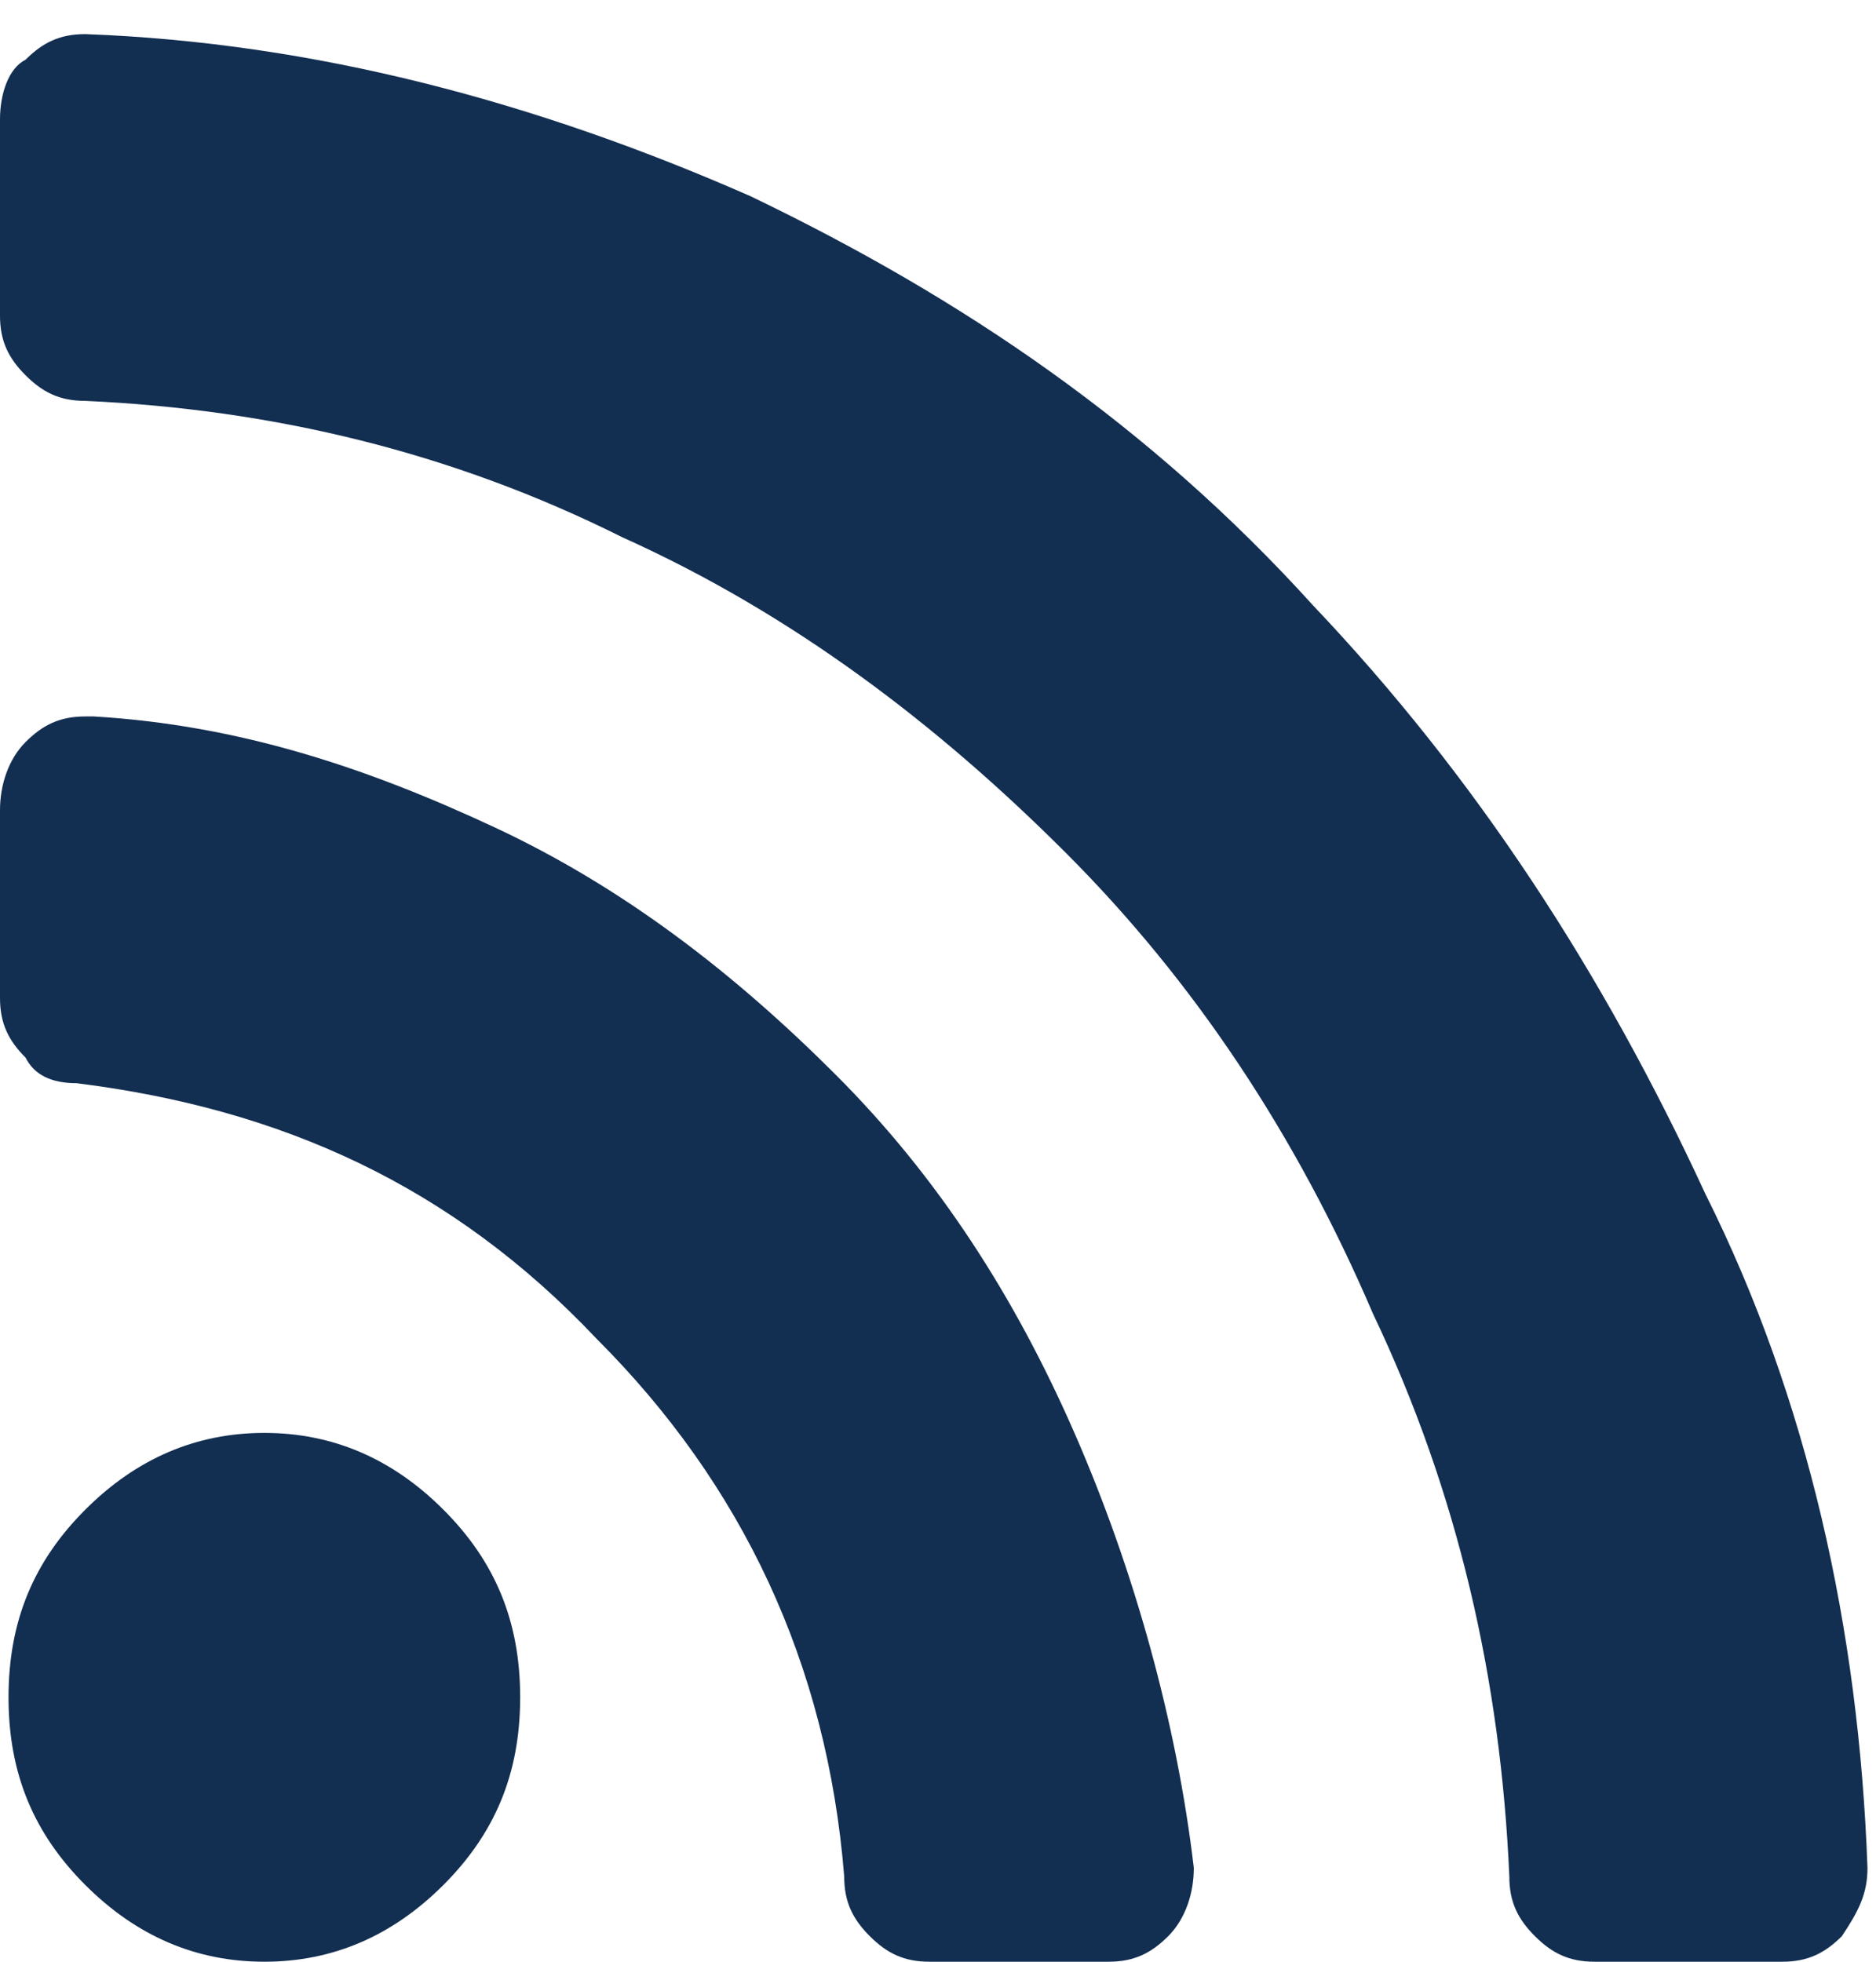 <?xml version="1.0" encoding="UTF-8"?>
<svg width="22px" height="23px" viewBox="0 0 22 23" version="1.1" xmlns="http://www.w3.org/2000/svg" xmlns:xlink="http://www.w3.org/1999/xlink">
    <!-- Generator: Sketch 43.2 (39069) - http://www.bohemiancoding.com/sketch -->
    <title>blog</title>
    <desc>Created with Sketch.</desc>
    <defs></defs>
    <g id="SAMHSA-Search-" stroke="none" stroke-width="1" fill="none" fill-rule="evenodd">
        <g id="Landing" transform="translate(-966, -55)" fill="#122E51">
            <g id="header" transform="translate(35, 23)">
                <g id="social-media" transform="translate(812, 29)">
                    <path d="M140.9,24.9 C140.9,25.2 140.8,25.4 140.6,25.7 C140.4,25.9 140.2,26 139.9,26 L137.7,26 C137.4,26 137.2,25.9 137,25.7 C136.8,25.5 136.7,25.3 136.7,25 C136.6,22.7 136.1,20.5 135.1,18.4 C134.2,16.3 133,14.5 131.5,13 C130,11.5 128.3,10.2 126.3,9.3 C124.3,8.3 122.2,7.8 120,7.7 C119.7,7.7 119.5,7.6 119.3,7.4 C119.1,7.2 119,7 119,6.7 L119,4.4 C119,4.1 119.1,3.8 119.3,3.7 C119.5,3.5 119.7,3.4 120,3.4 L120,3.4 C122.7,3.5 125.3,4.2 127.8,5.3 C130.3,6.5 132.5,8 134.4,10.1 C136.3,12.1 137.8,14.4 139,17 C140.2,19.4 140.8,22.1 140.9,24.9 L140.9,24.9 Z M133,24.9 C133,25.2 132.9,25.5 132.7,25.7 C132.5,25.9 132.3,26 132,26 L129.9,26 C129.6,26 129.4,25.9 129.2,25.7 C129,25.5 128.9,25.3 128.9,25 C128.7,22.5 127.7,20.4 126,18.7 C124.3,16.9 122.3,16 119.9,15.7 C119.6,15.7 119.4,15.6 119.3,15.4 C119.1,15.2 119,15 119,14.7 L119,12.5 C119,12.2 119.1,11.9 119.3,11.7 C119.5,11.5 119.7,11.4 120,11.4 L120.1,11.4 C121.8,11.5 123.3,12 124.8,12.7 C126.3,13.4 127.6,14.4 128.8,15.6 C130,16.8 130.9,18.2 131.6,19.8 C132.3,21.4 132.8,23.2 133,24.9 L133,24.9 Z M124.2,20.7 C124.8,21.3 125.1,22 125.1,22.9 C125.1,23.8 124.8,24.5 124.2,25.1 C123.6,25.7 122.9,26 122.1,26 C121.3,26 120.6,25.7 120,25.1 C119.4,24.5 119.1,23.8 119.1,22.9 C119.1,22 119.4,21.3 120,20.7 C120.6,20.1 121.3,19.8 122.1,19.8 C122.9,19.8 123.6,20.1 124.2,20.7 L124.2,20.7 Z" id="blog"></path>
                </g>
            </g>
        </g>
    </g>
</svg>